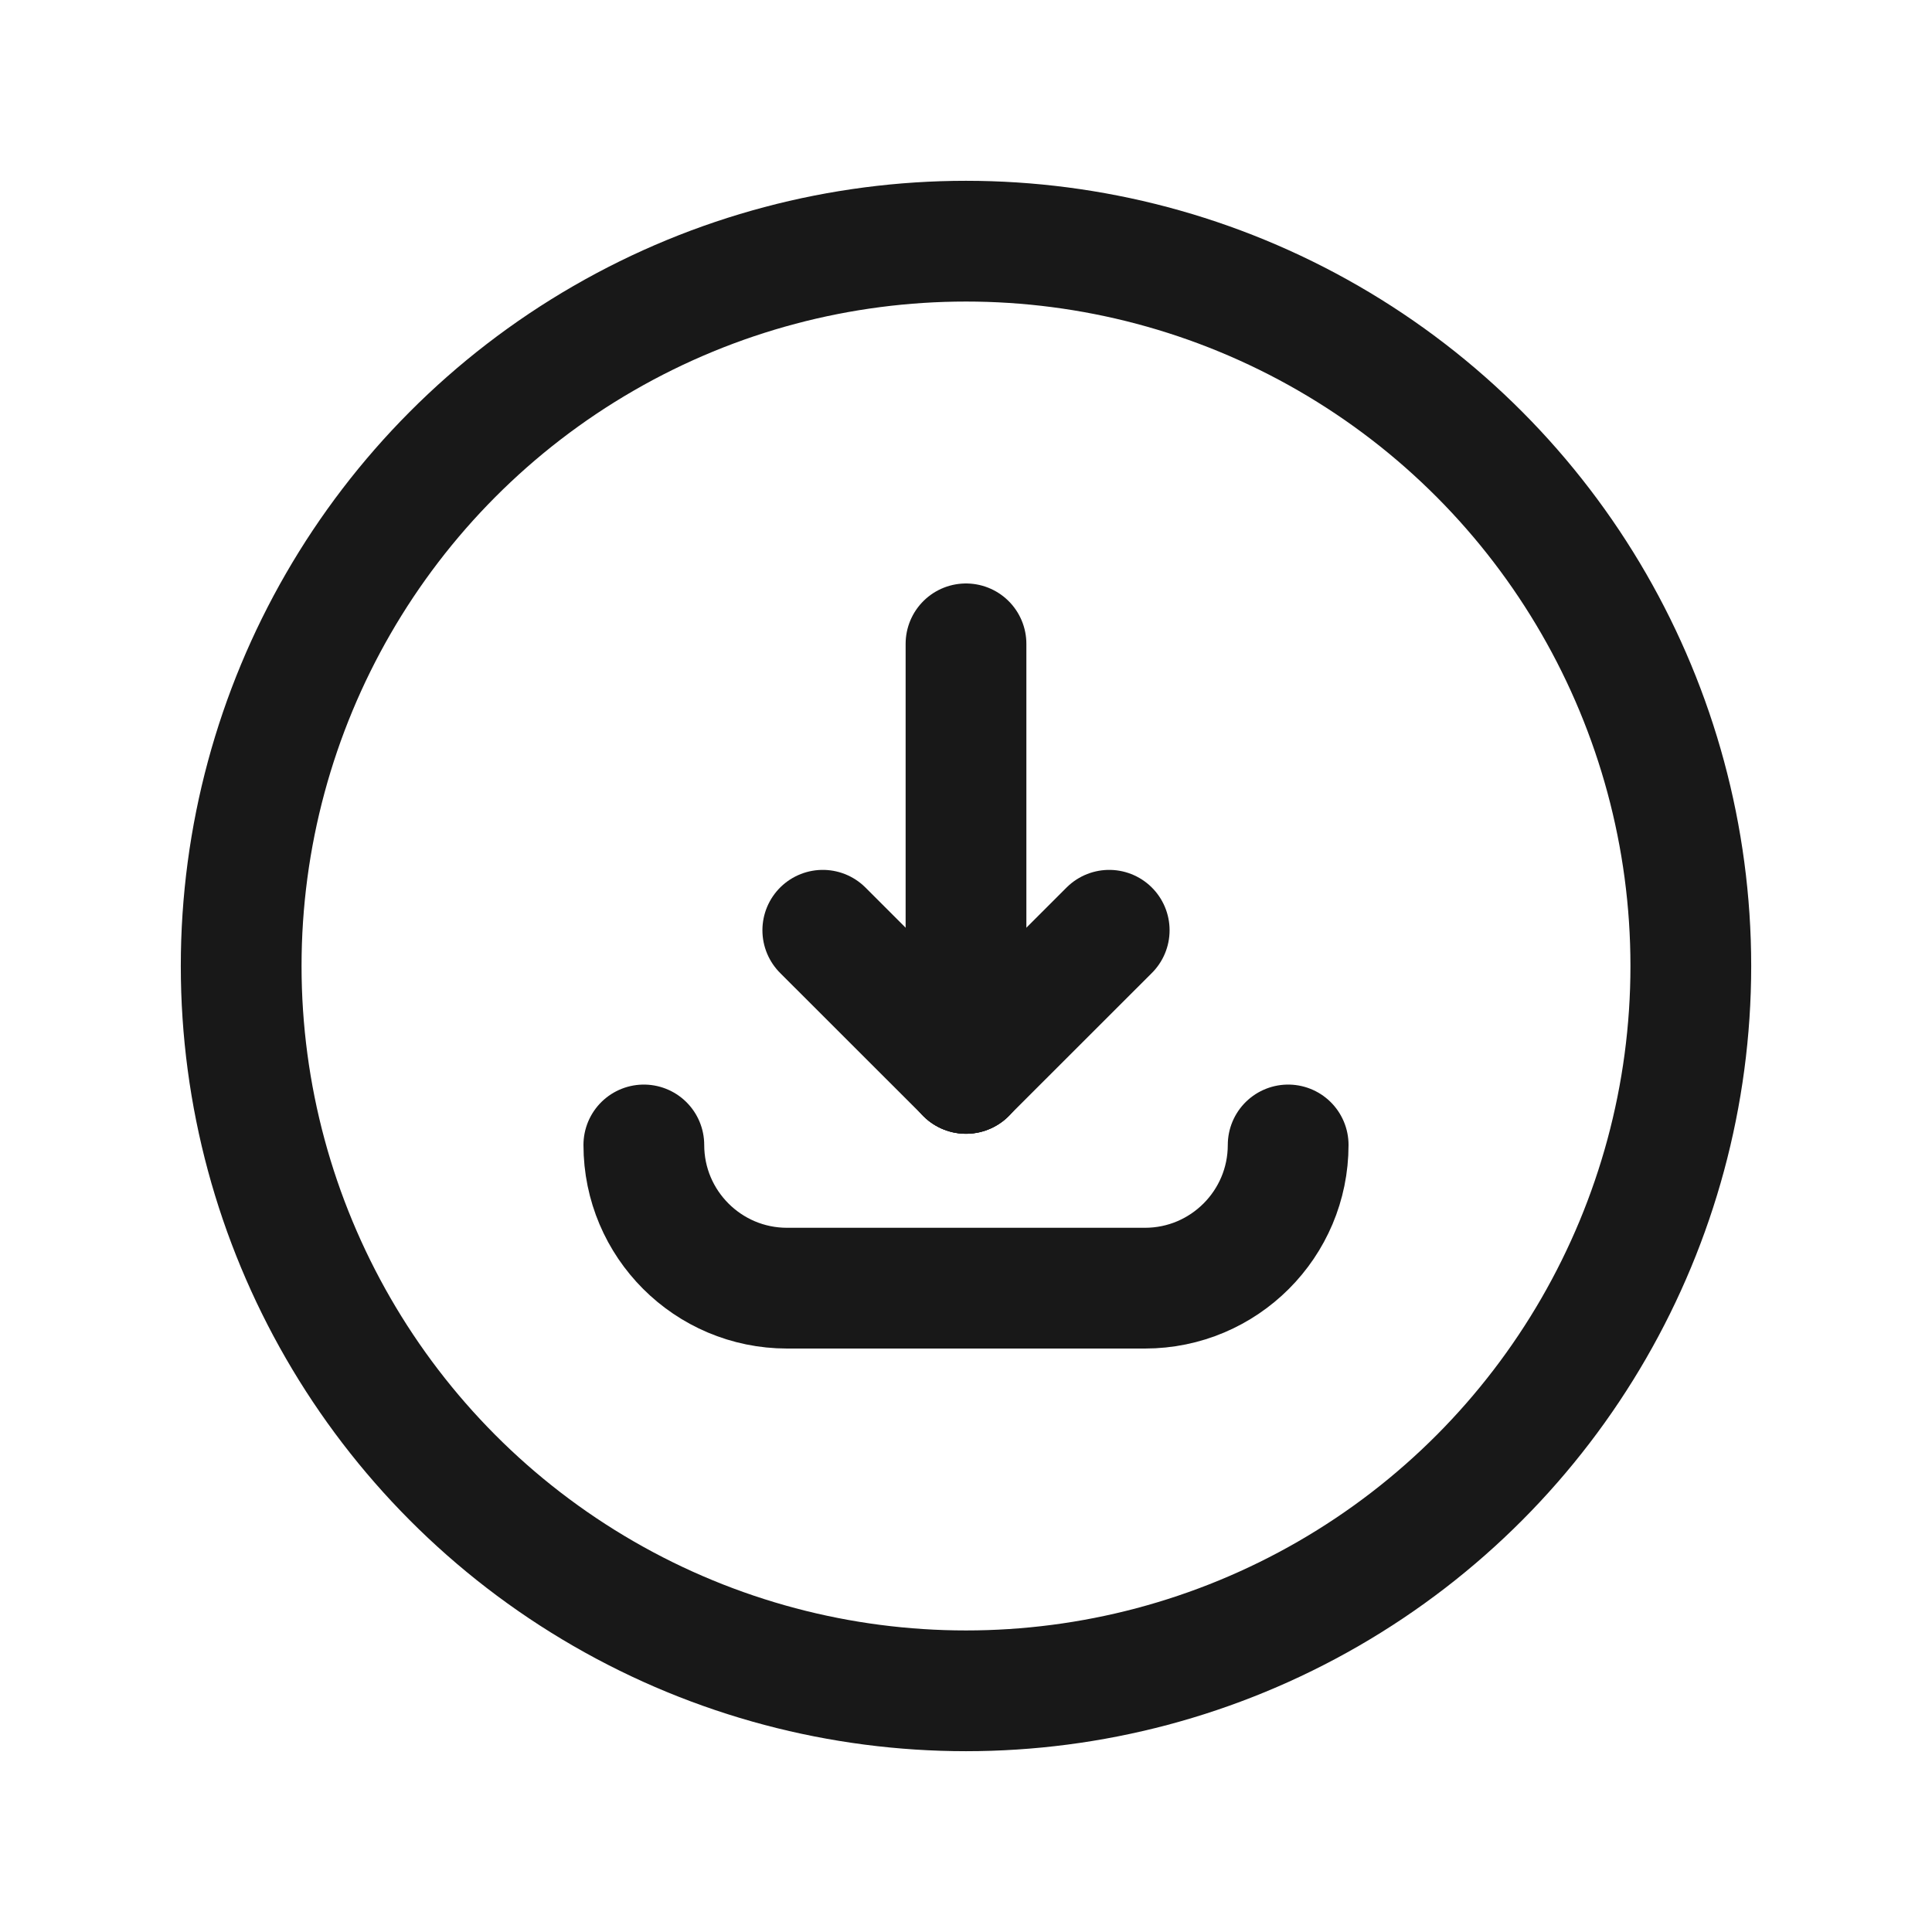 <svg width="24" height="24" viewBox="0 0 24 24" fill="none" xmlns="http://www.w3.org/2000/svg">
<path d="M12 13.334L10.221 11.556" stroke="#181818" stroke-width="1.5" stroke-linecap="round" stroke-linejoin="round"/>
<path d="M13.779 11.556L12 13.334" stroke="#181818" stroke-width="1.5" stroke-linecap="round" stroke-linejoin="round"/>
<path d="M12 7.998V13.334" stroke="#181818" stroke-width="1.5" stroke-linecap="round" stroke-linejoin="round"/>
<path d="M16.002 14.223V14.223C16.002 15.205 15.205 16.002 14.223 16.002H9.777C8.795 16.002 7.998 15.205 7.998 14.223V14.223" stroke="#181818" stroke-width="1.5" stroke-linecap="round" stroke-linejoin="round"/>
<circle cx="12" cy="12" r="9.004" stroke="#181818" stroke-width="1.5" stroke-linecap="round" stroke-linejoin="round"/>
</svg>
